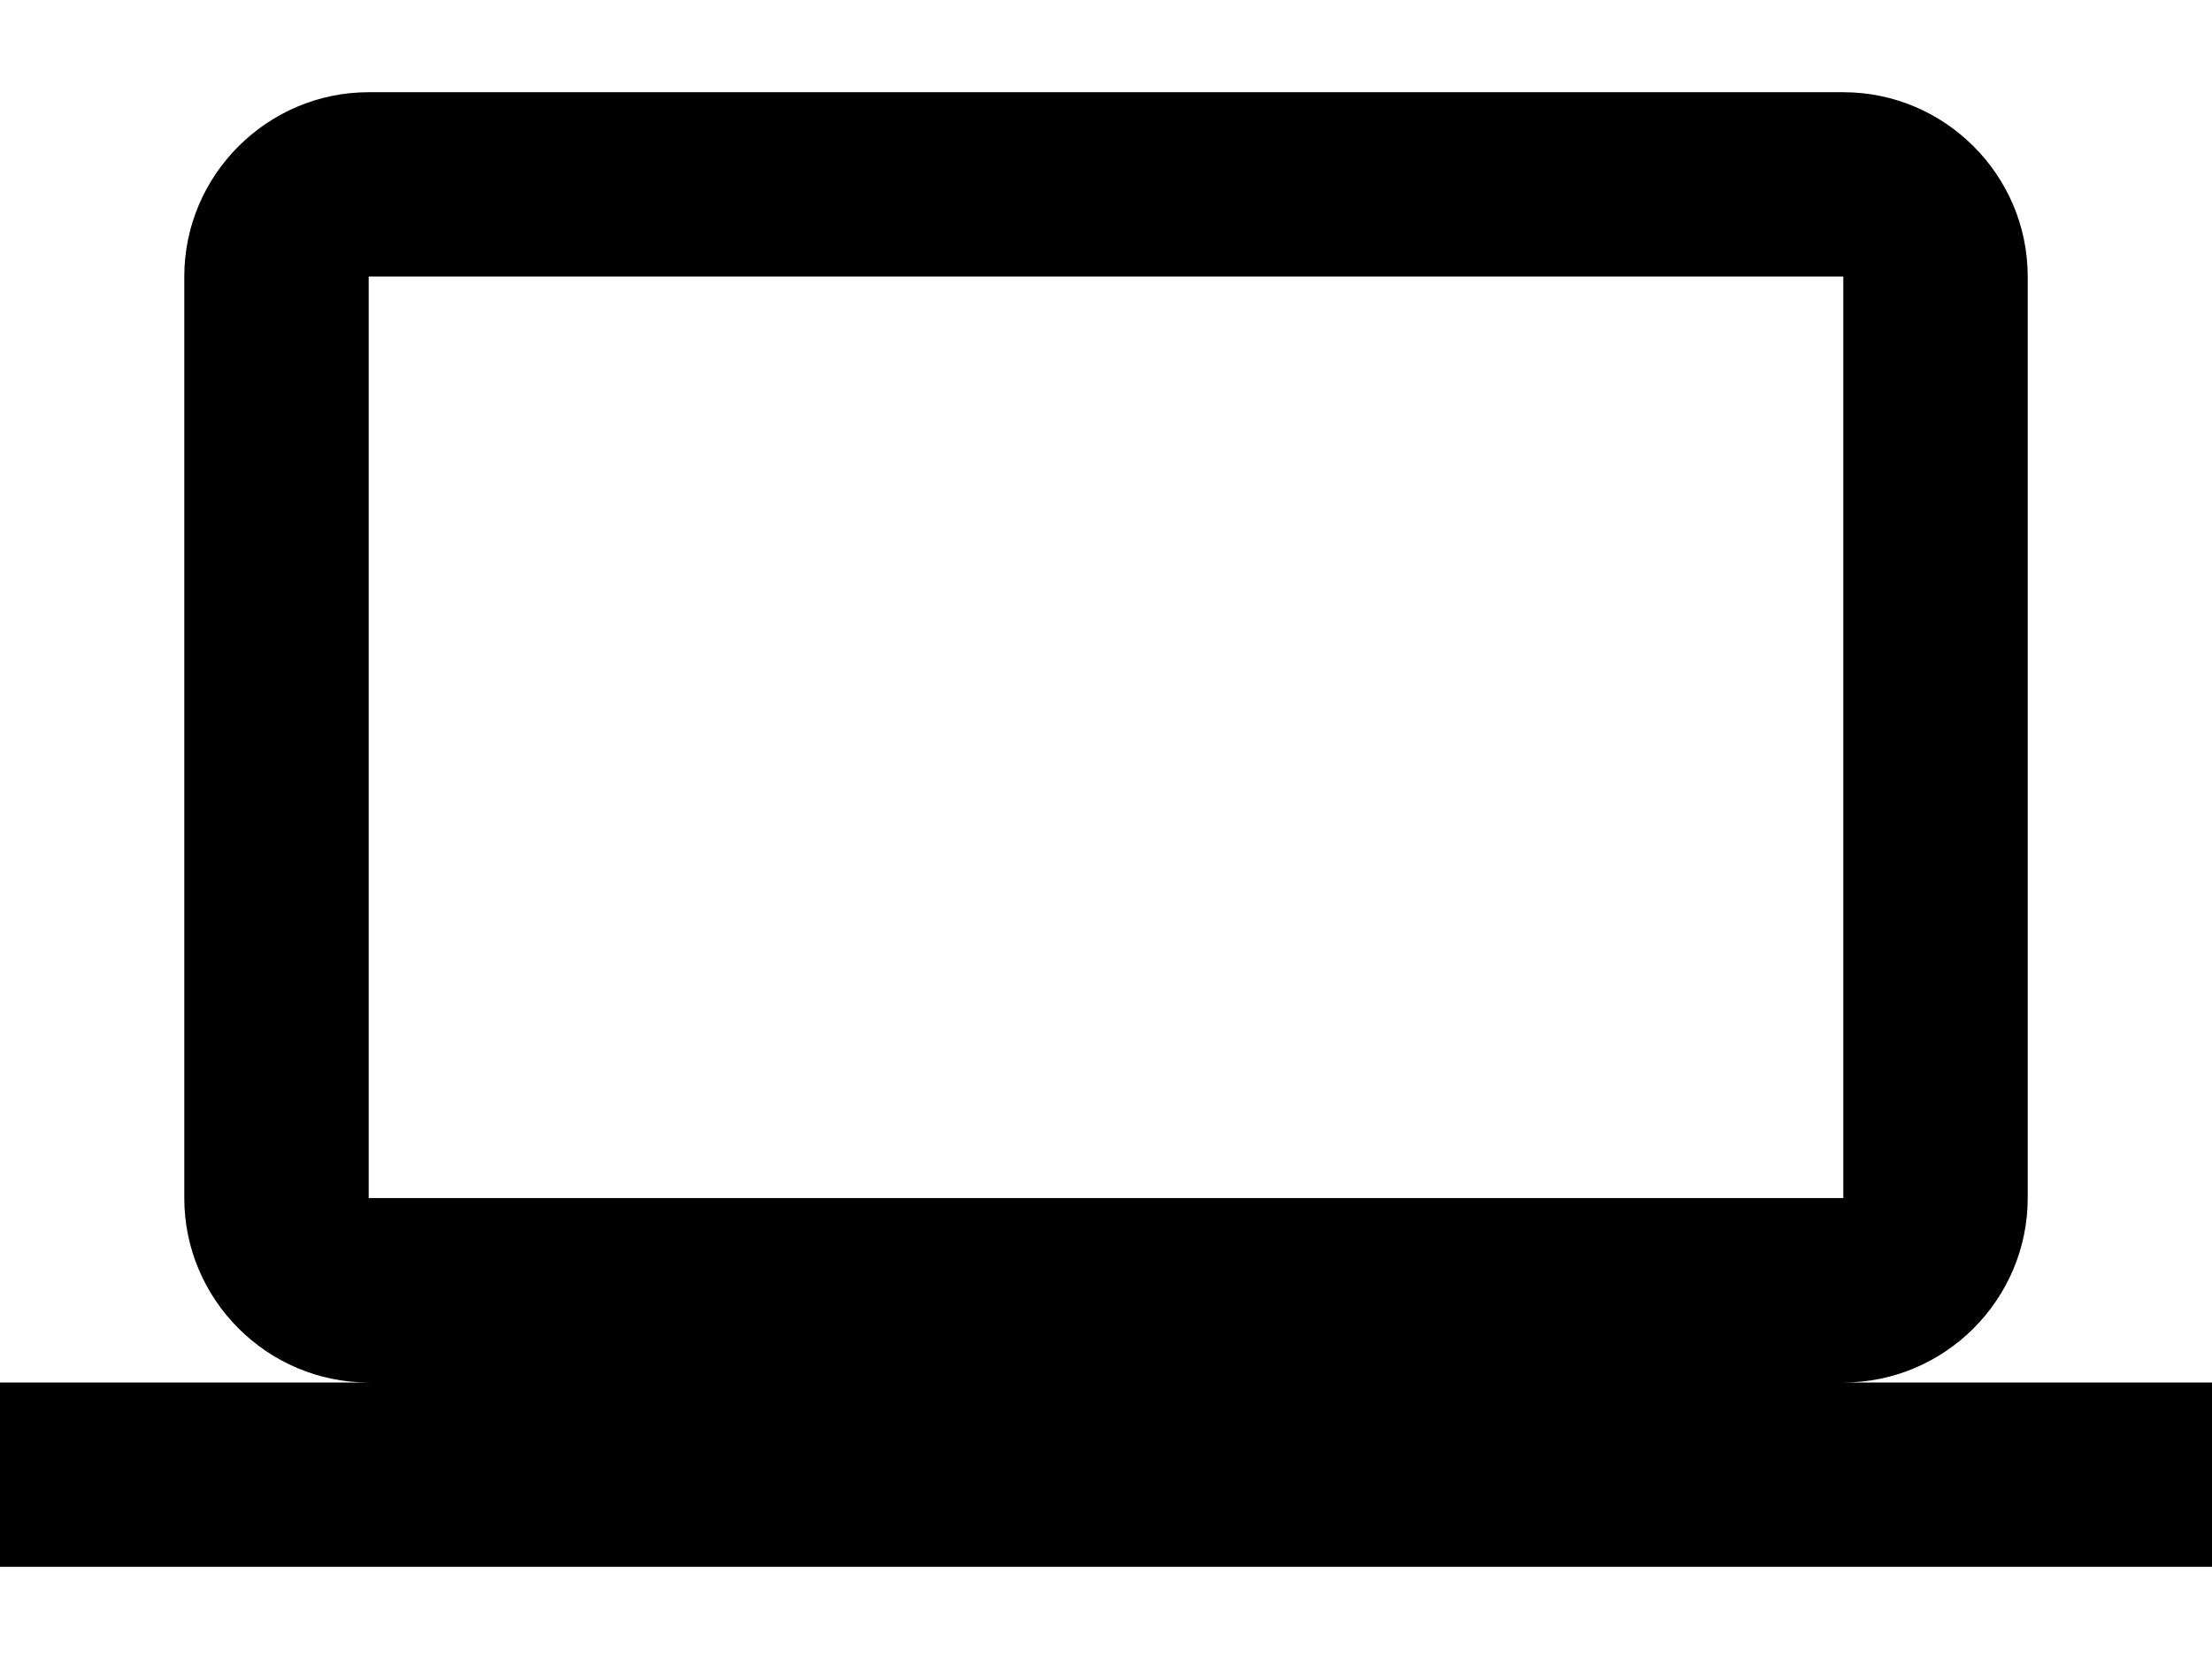 <svg width="16" height="12" viewBox="0 0 16 12" xmlns="http://www.w3.org/2000/svg"><path d="M13.333 10c.734 0 1.334-.6 1.334-1.334V2c0-.734-.6-1.333-1.334-1.333H2.667c-.734 0-1.334.6-1.334 1.333v6.666c0 .734.6 1.334 1.334 1.334H0v1.333h16V10h-2.667ZM2.667 2h10.666v6.666H2.667V2Z"/></svg>